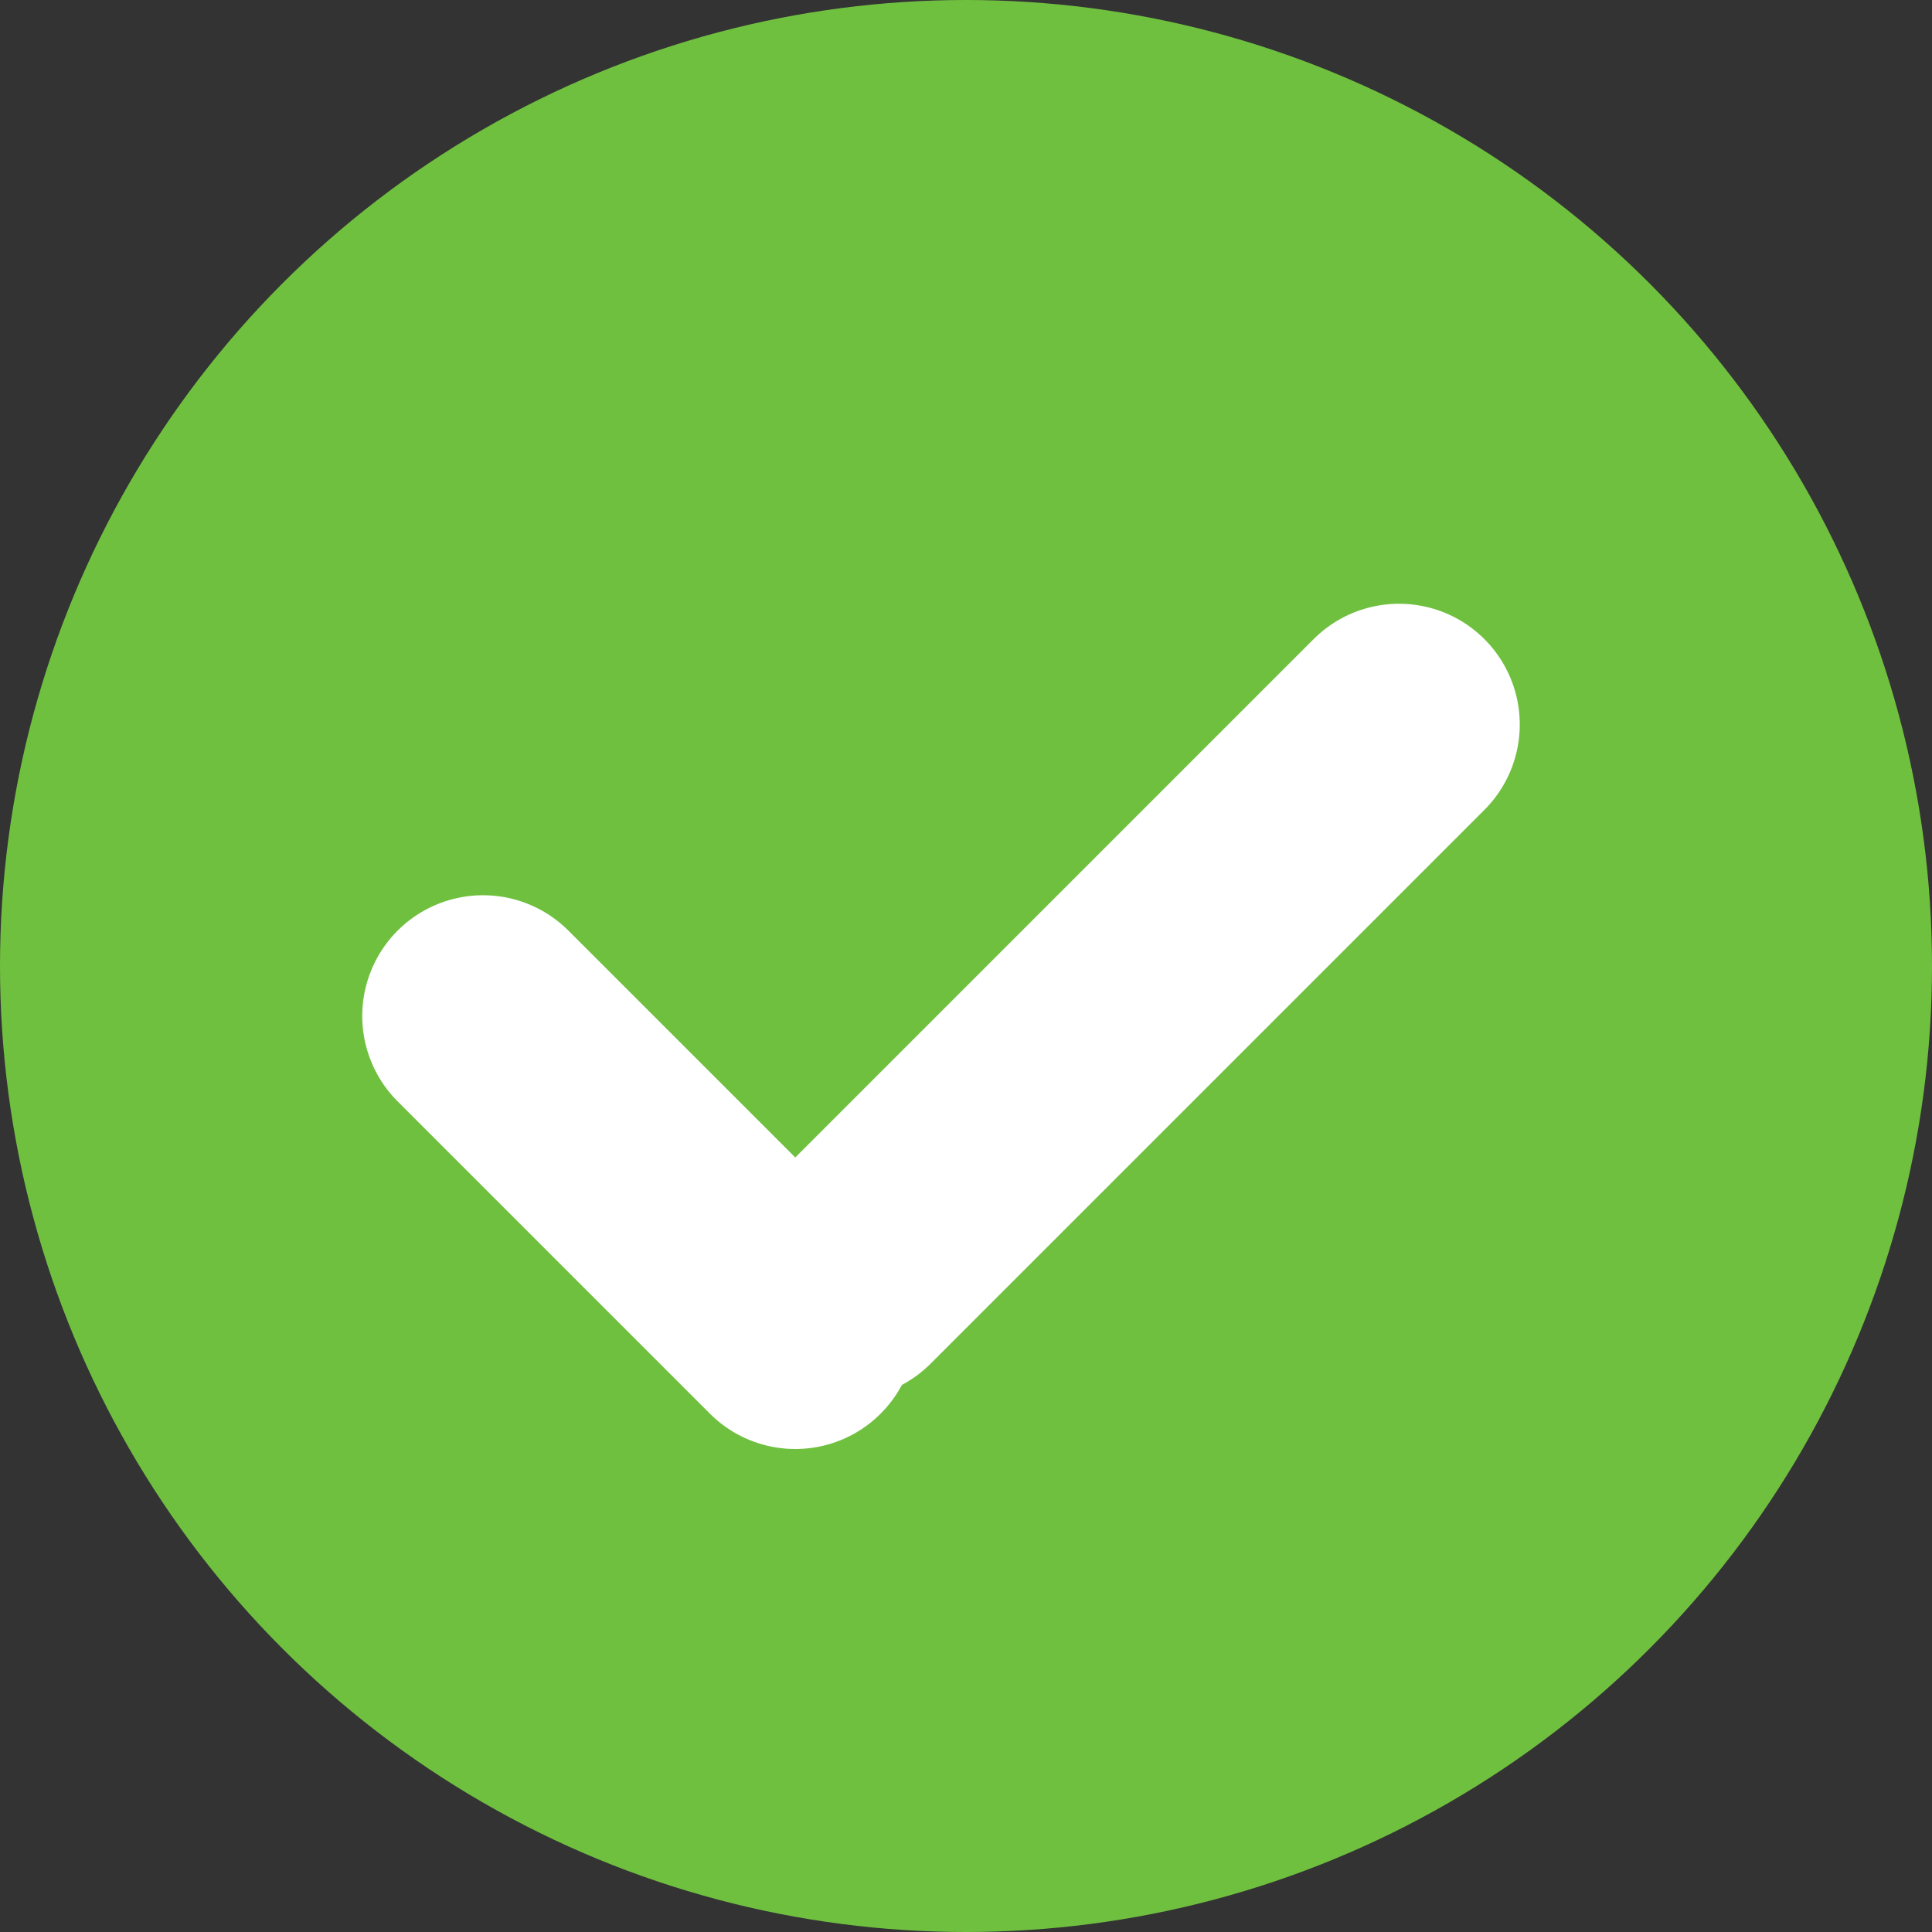 <svg width="16" height="16" viewBox="0 0 16 16" fill="none" xmlns="http://www.w3.org/2000/svg">
<rect x="0" y="0" width="16" height="16" fill="#333333" stroke="none"/>
<circle cx="8" cy="8" r="8" fill="#70C040"/>
<line x1="7" y1="10.586" x2="11.586" y2="6" stroke="white" stroke-width="2" stroke-linecap="round" stroke-linejoin="round"/>
<line x1="6.586" y1="11" x2="4" y2="8.414" stroke="white" stroke-width="2" stroke-linecap="round"/>
</svg>
